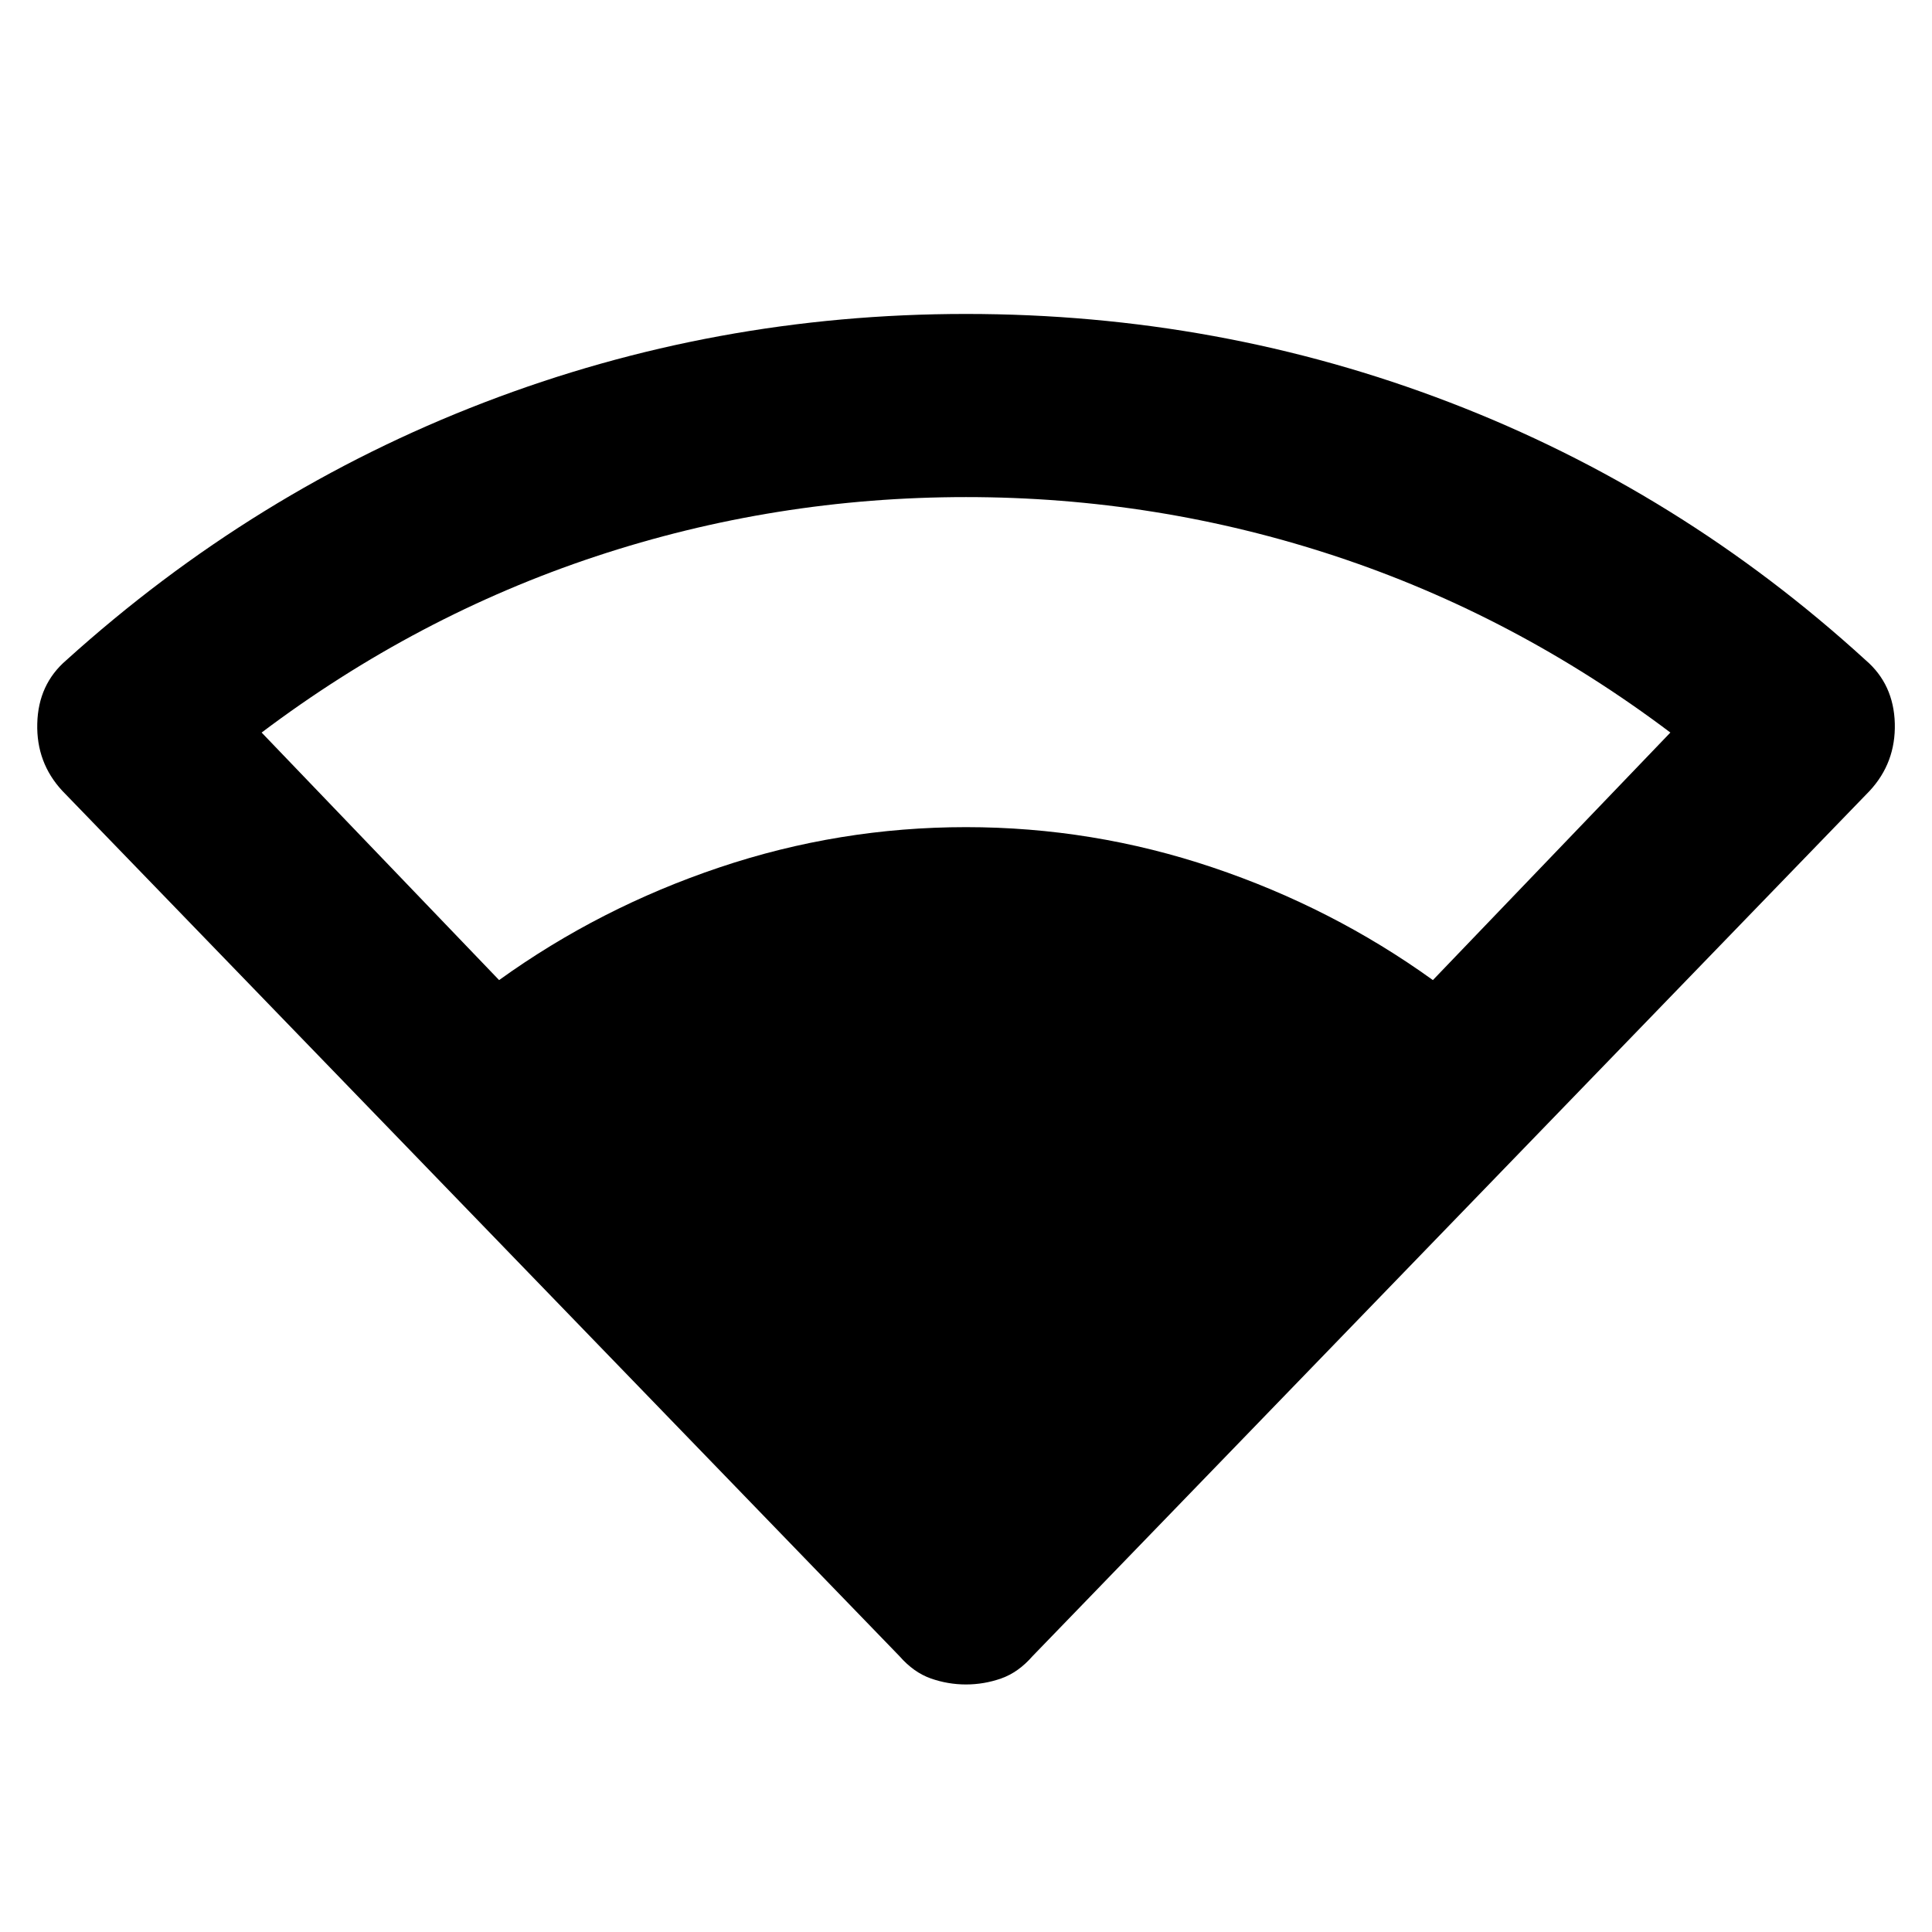<svg xmlns="http://www.w3.org/2000/svg" height="24" width="24"><path d="M6.2 12.175q1.25-.9 2.738-1.4 1.487-.5 3.062-.5 1.575 0 3.062.5 1.488.5 2.738 1.4L20.75 9.1q-1.925-1.45-4.15-2.188-2.225-.737-4.6-.737-2.375 0-4.6.737Q5.175 7.65 3.25 9.1Zm5.8 8.75q-.225 0-.438-.075-.212-.075-.387-.275L.775 9.825q-.325-.35-.312-.837Q.475 8.5.825 8.2 3.15 6.1 6.013 5 8.875 3.9 12 3.9q3.15 0 6.012 1.1 2.863 1.1 5.163 3.2.35.3.363.788.012.487-.313.837l-10.4 10.75q-.175.2-.387.275-.213.075-.438.075Z"/></svg>